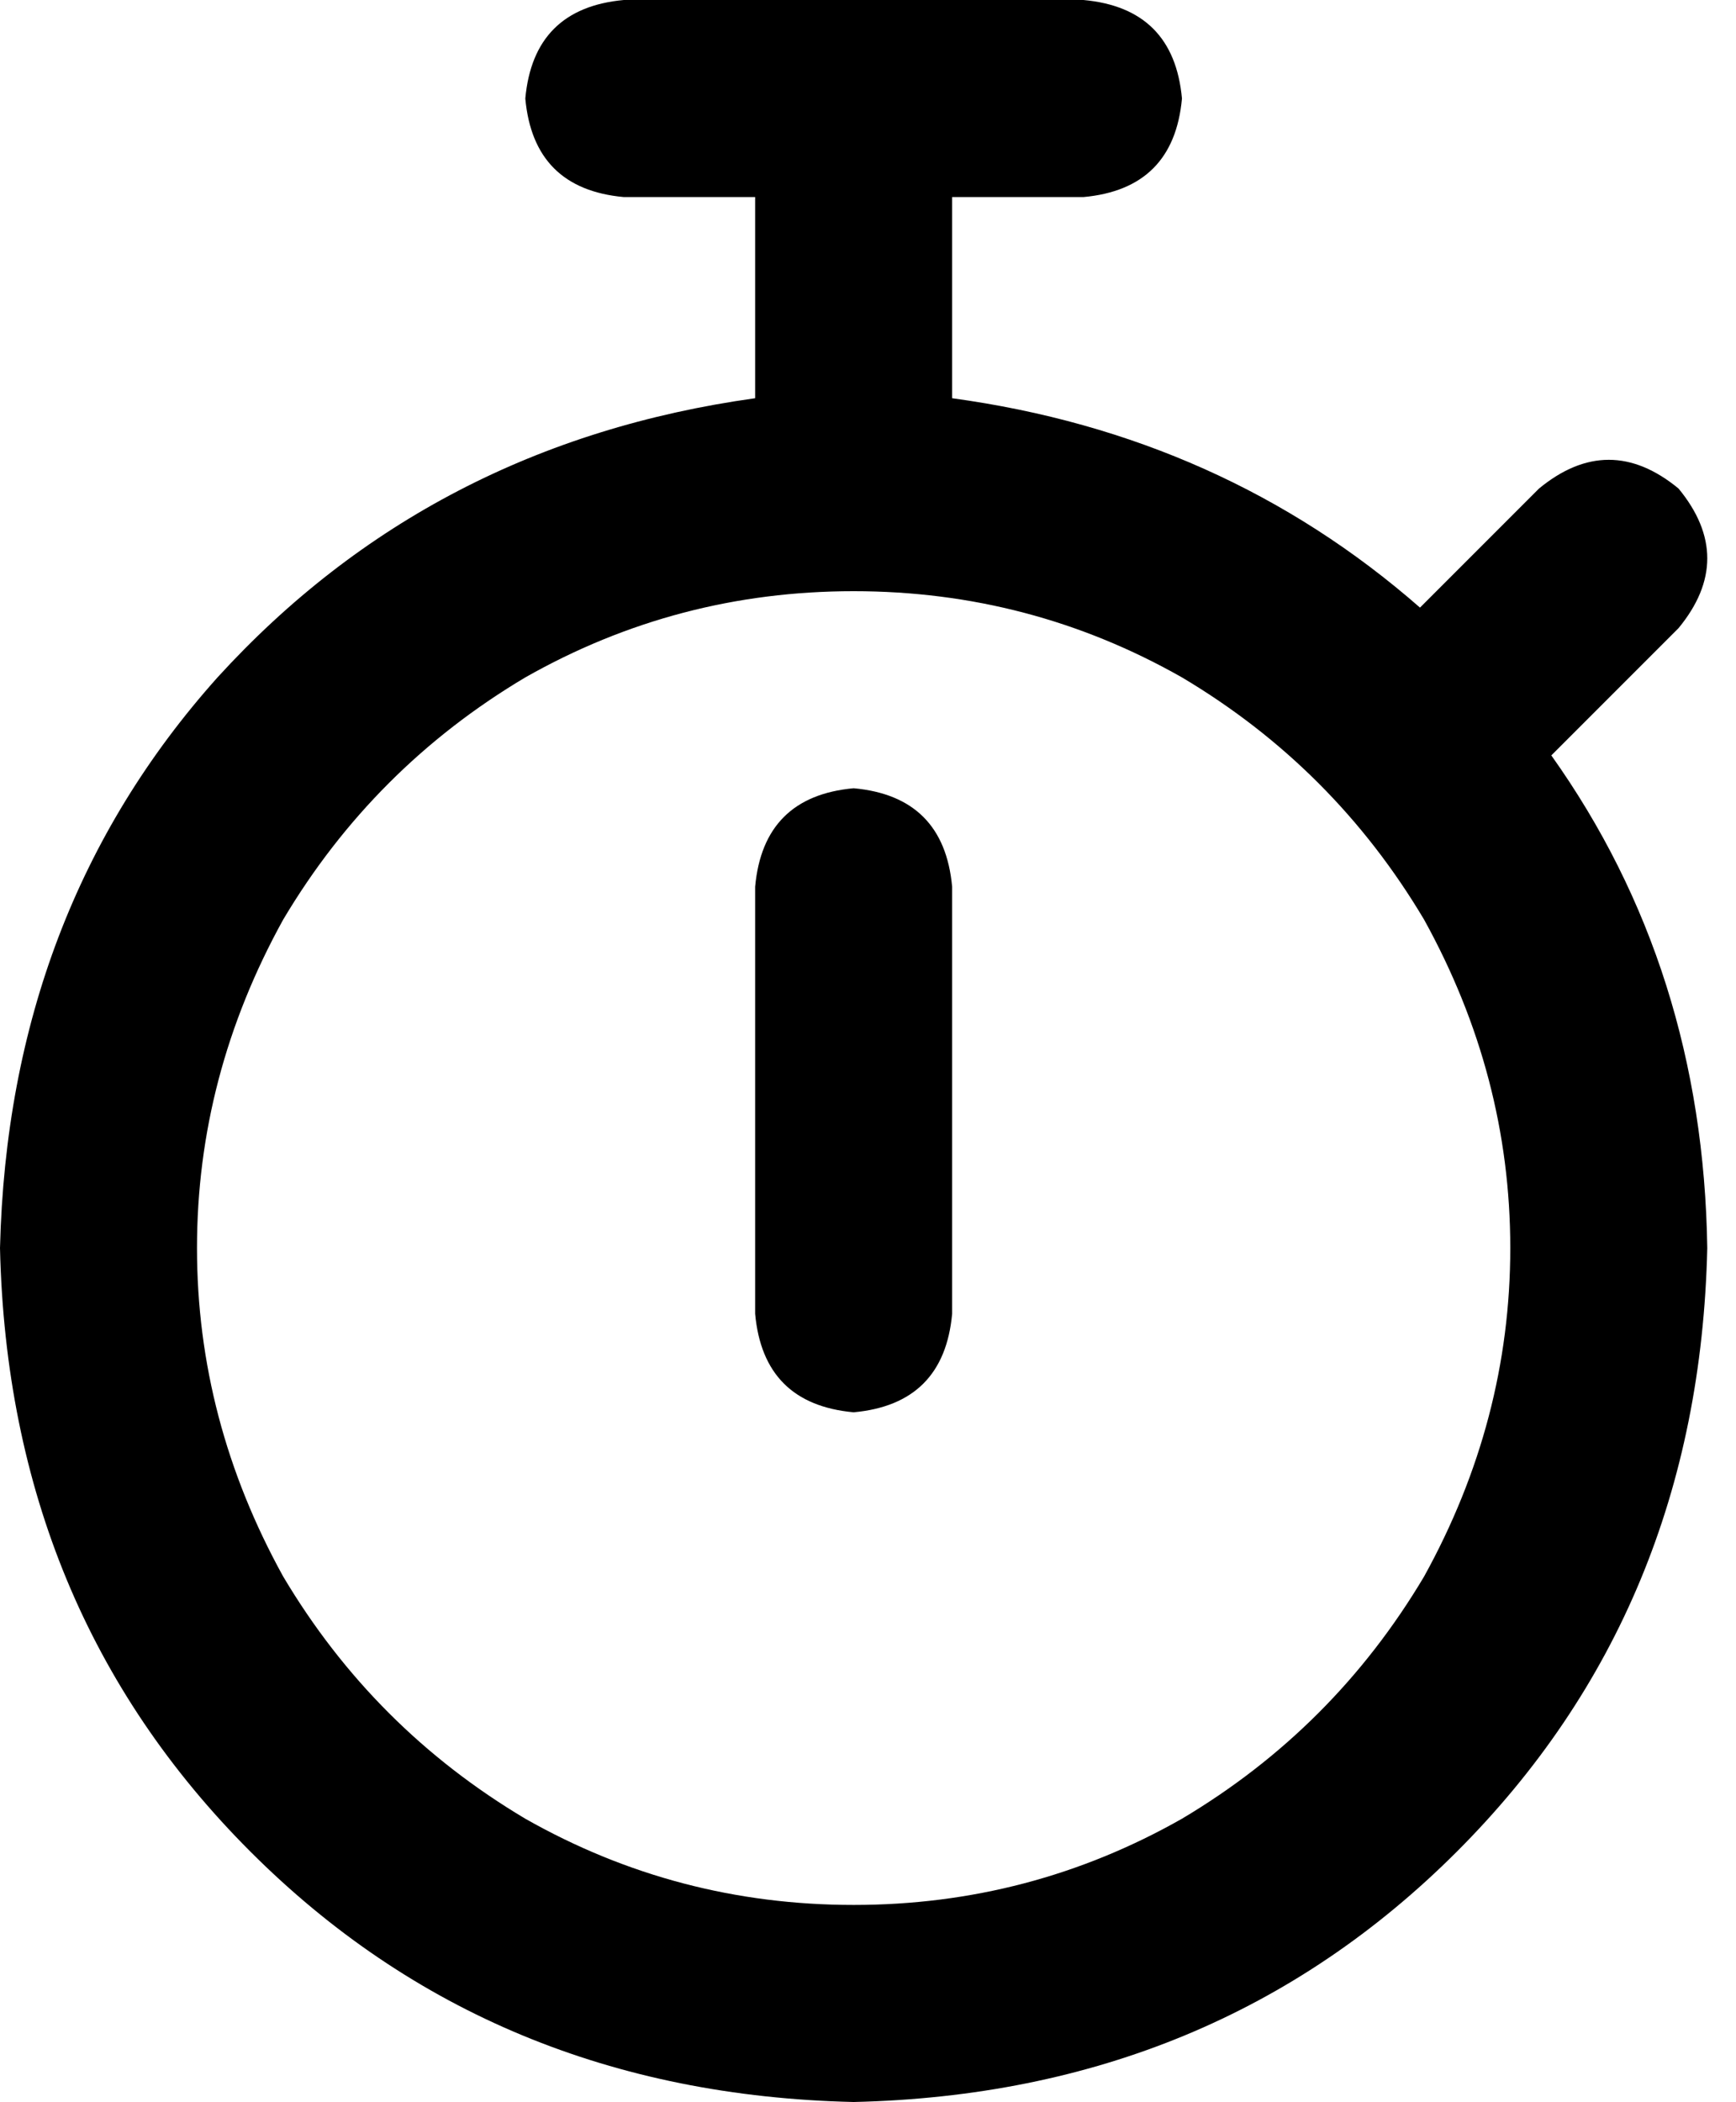 <svg xmlns="http://www.w3.org/2000/svg" viewBox="0 0 423 512">
  <path d="M 128 24 Q 130 2 152 0 L 264 0 L 264 0 Q 286 2 288 24 Q 286 46 264 48 L 232 48 L 232 48 L 232 97 L 232 97 Q 298 106 346 148 L 375 119 L 375 119 Q 392 105 409 119 Q 423 136 409 153 L 378 184 L 378 184 Q 415 236 416 304 Q 414 392 355 451 Q 296 510 208 512 Q 120 510 61 451 Q 2 392 0 304 Q 2 222 53 165 Q 105 108 184 97 L 184 48 L 184 48 L 152 48 L 152 48 Q 130 46 128 24 L 128 24 Z M 208 464 Q 251 464 288 443 L 288 443 L 288 443 Q 325 421 347 384 Q 368 346 368 304 Q 368 262 347 224 Q 325 187 288 165 Q 251 144 208 144 Q 165 144 128 165 Q 91 187 69 224 Q 48 262 48 304 Q 48 346 69 384 Q 91 421 128 443 Q 165 464 208 464 L 208 464 Z M 232 216 L 232 320 L 232 216 L 232 320 Q 230 342 208 344 Q 186 342 184 320 L 184 216 L 184 216 Q 186 194 208 192 Q 230 194 232 216 L 232 216 Z" />
</svg>